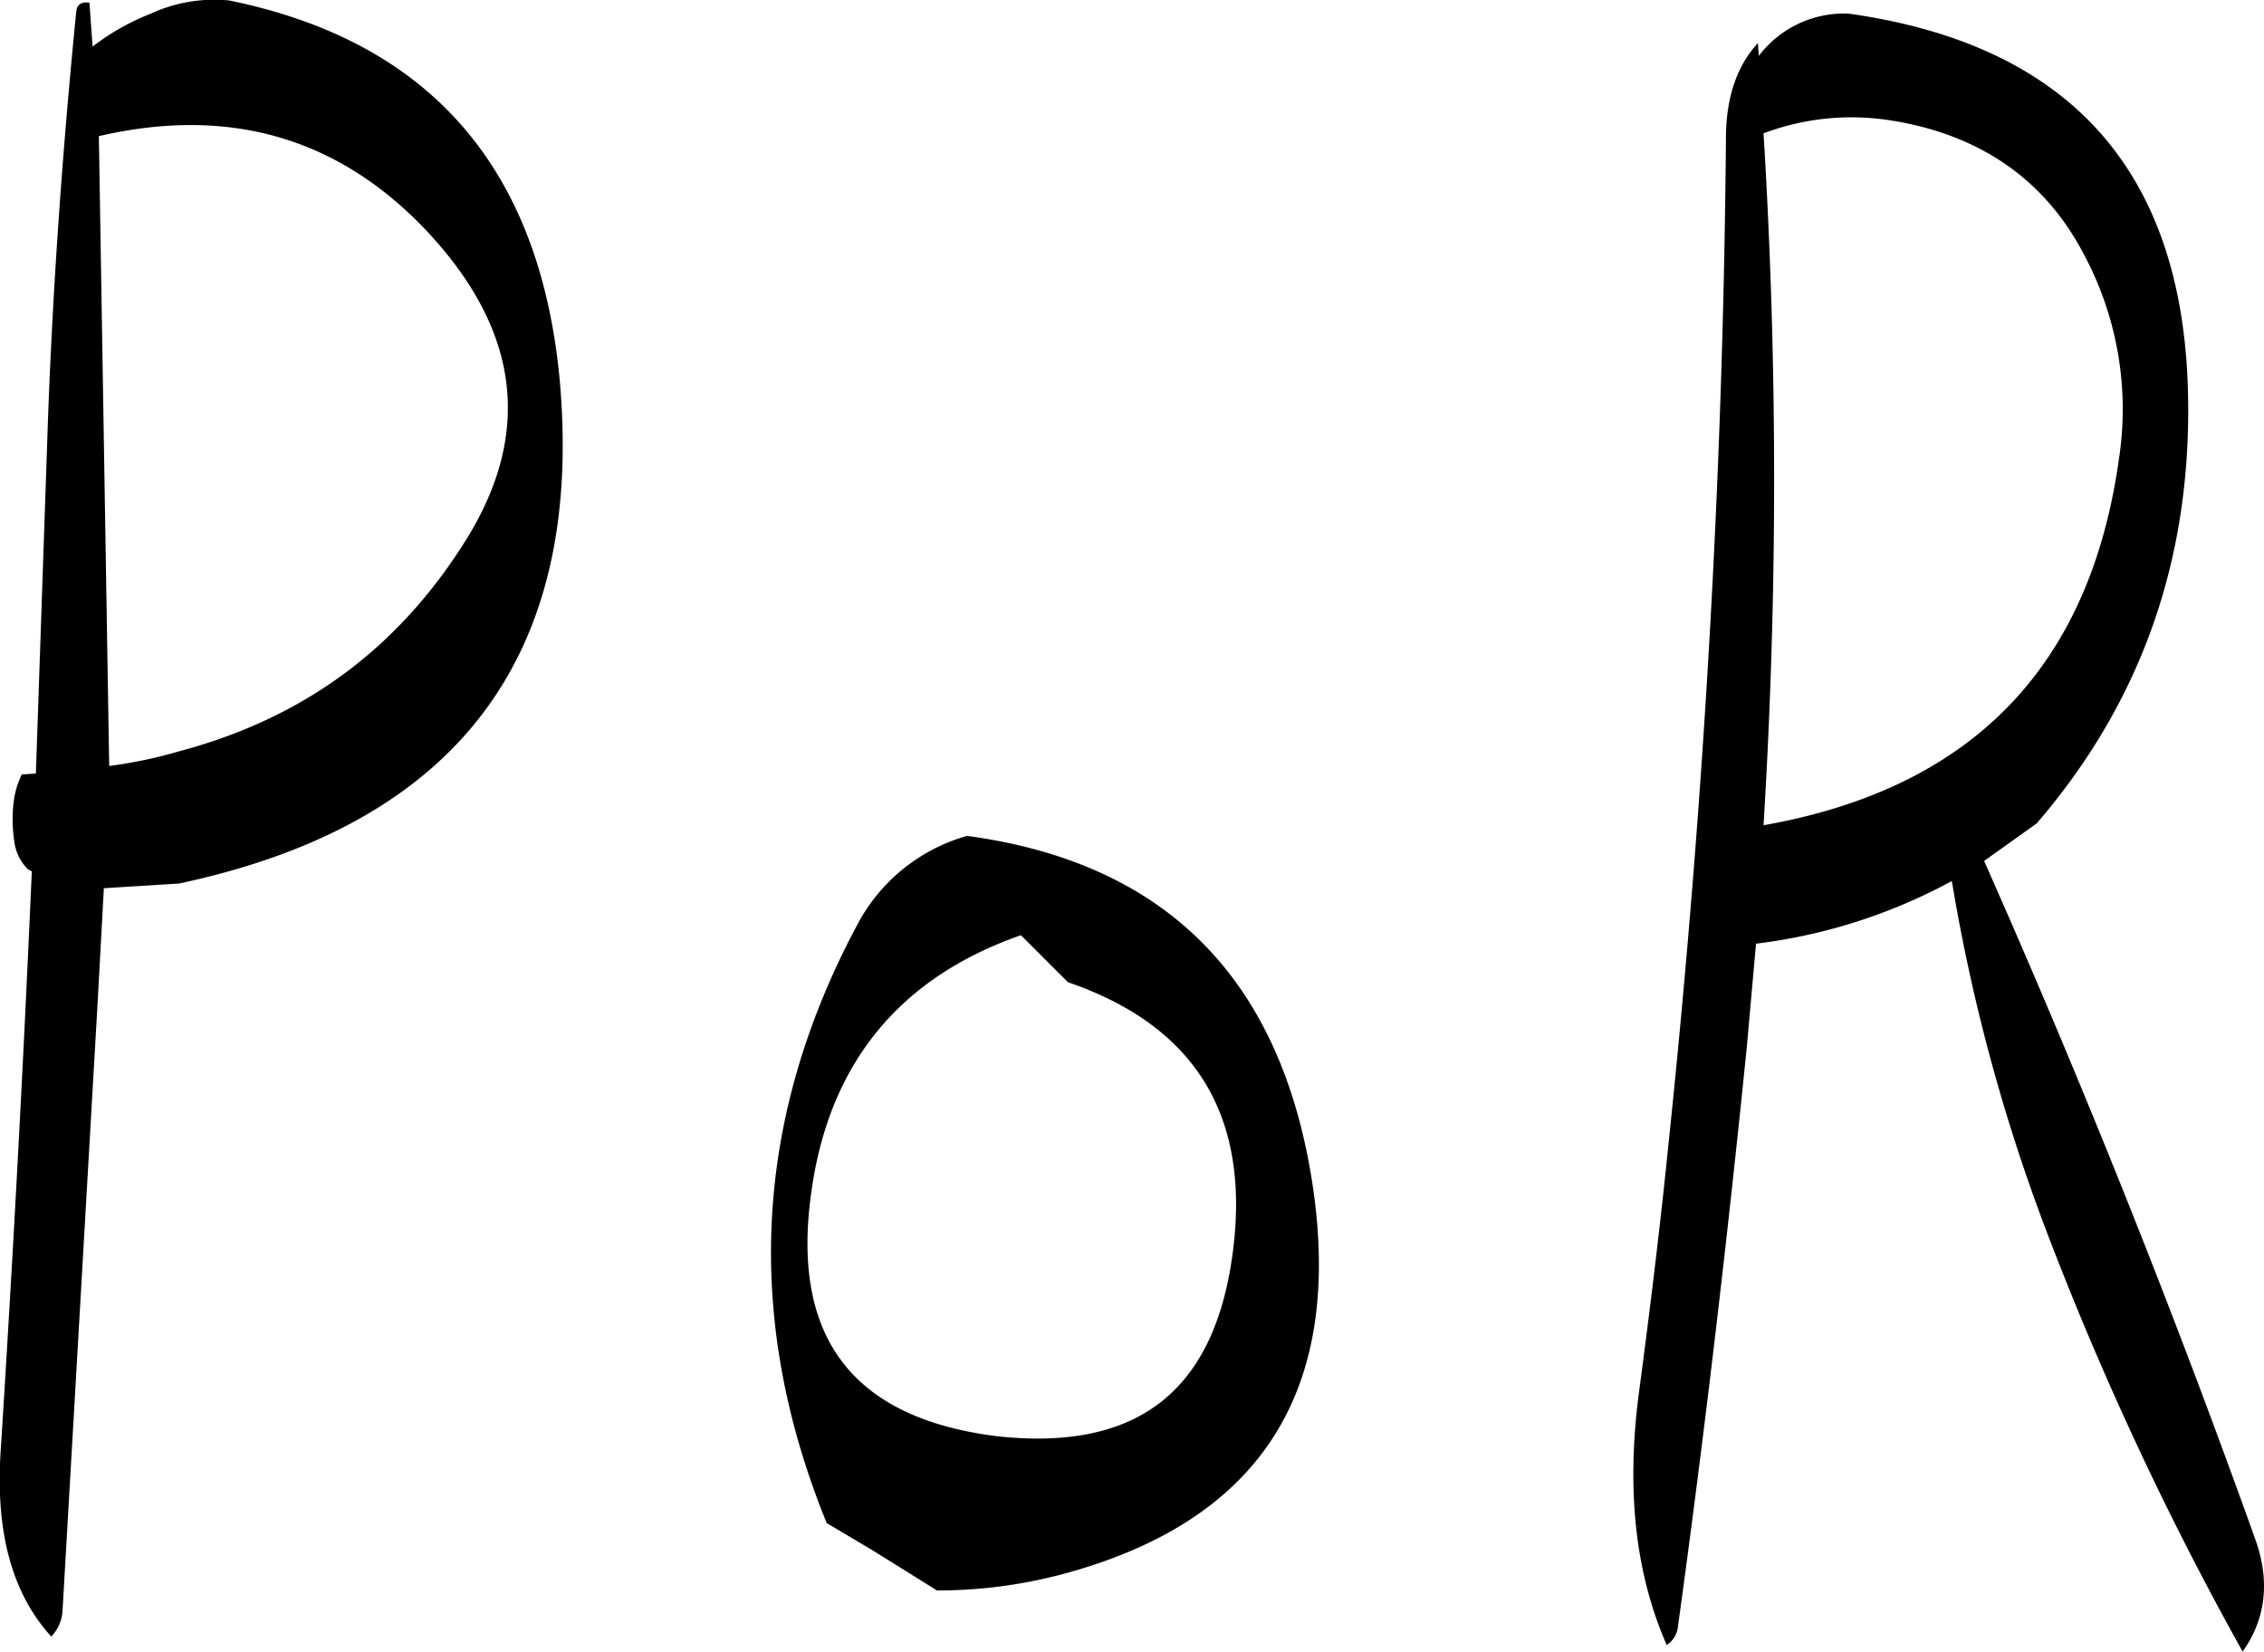 <svg id="Layer_1" data-name="Layer 1" xmlns="http://www.w3.org/2000/svg" viewBox="0 0 289.03 210.82"><defs><style>.cls-1{fill-rule:evenodd;}</style></defs><path class="cls-1" d="M260.64,388.8l8.28,5.16a62,62,0,0,0,15.72-2q37.62-9.9,32.4-48.6-5.58-40.5-44.28-45.72a22.85,22.85,0,0,0-13.92,11.16q-20,37.26-4,76.56Zm25-72.48c16.44,5.64,23.4,17.28,21,34.8s-12.24,25.08-30,23.16c-18.48-2.28-26.4-12.6-23.76-31.2,2.28-16.44,11.28-27.36,26.76-32.76Zm-122.4-27.6-1.32-80.4c16.56-3.84,30.48.12,41.76,12,12,12.72,13.68,25.92,5,39.72S188,282.6,172.32,286.8A58.65,58.65,0,0,1,163.2,288.72Zm-2.52-97.44c-1.08-.12-1.56.24-1.68,1.08-1.8,18.12-3.12,36.6-3.72,55.2l-1.44,42.12-1.8.12a11.09,11.09,0,0,0-1,3.24,18.56,18.56,0,0,0,.12,5.76,6.12,6.12,0,0,0,1.68,3.12l.48.24q-1.62,37.08-4,74.4c-.6,10.2,1.56,17.88,6.48,23.28a5.07,5.07,0,0,0,1.44-3.24l4.44-76.92.84-15.36,9.6-.6c35.52-7.56,51.72-29,48.6-64.2Q217,198.84,178.56,191a19.28,19.28,0,0,0-10,1.68,30.41,30.41,0,0,0-7.44,4.2Zm213.12,6.84-.12-1.68c-2.76,3-4.08,7.08-4.08,12.24-.36,43-2.88,85.68-7.32,128.16-1.08,10.68-2.4,21.48-3.84,32.28-1.56,12.24-.36,22.8,3.6,31.8a3.18,3.18,0,0,0,1.44-2.4c3.36-24.36,6.24-48.84,8.76-73.68l1.2-13.44a70.06,70.06,0,0,0,25-8A232.58,232.58,0,0,0,410.52,348a410.1,410.1,0,0,0,25.08,53.76c3-4.2,3.48-9,1.68-14.16q-15.84-44.28-34.68-86.76l6.72-4.8c13.32-15.48,19.68-33.6,19.32-54.36q-.72-43-43.32-49A13.66,13.66,0,0,0,373.8,198.12Zm17.4,8.28c11.16,1.92,19.32,7.68,24.24,17.28a41.85,41.85,0,0,1,4.32,25.92c-3.72,26.52-18.84,42-45.36,46.68a722.94,722.94,0,0,0,0-88.32A31.87,31.87,0,0,1,391.2,206.4Z" transform="translate(-149.3 -190.94)"/></svg>
